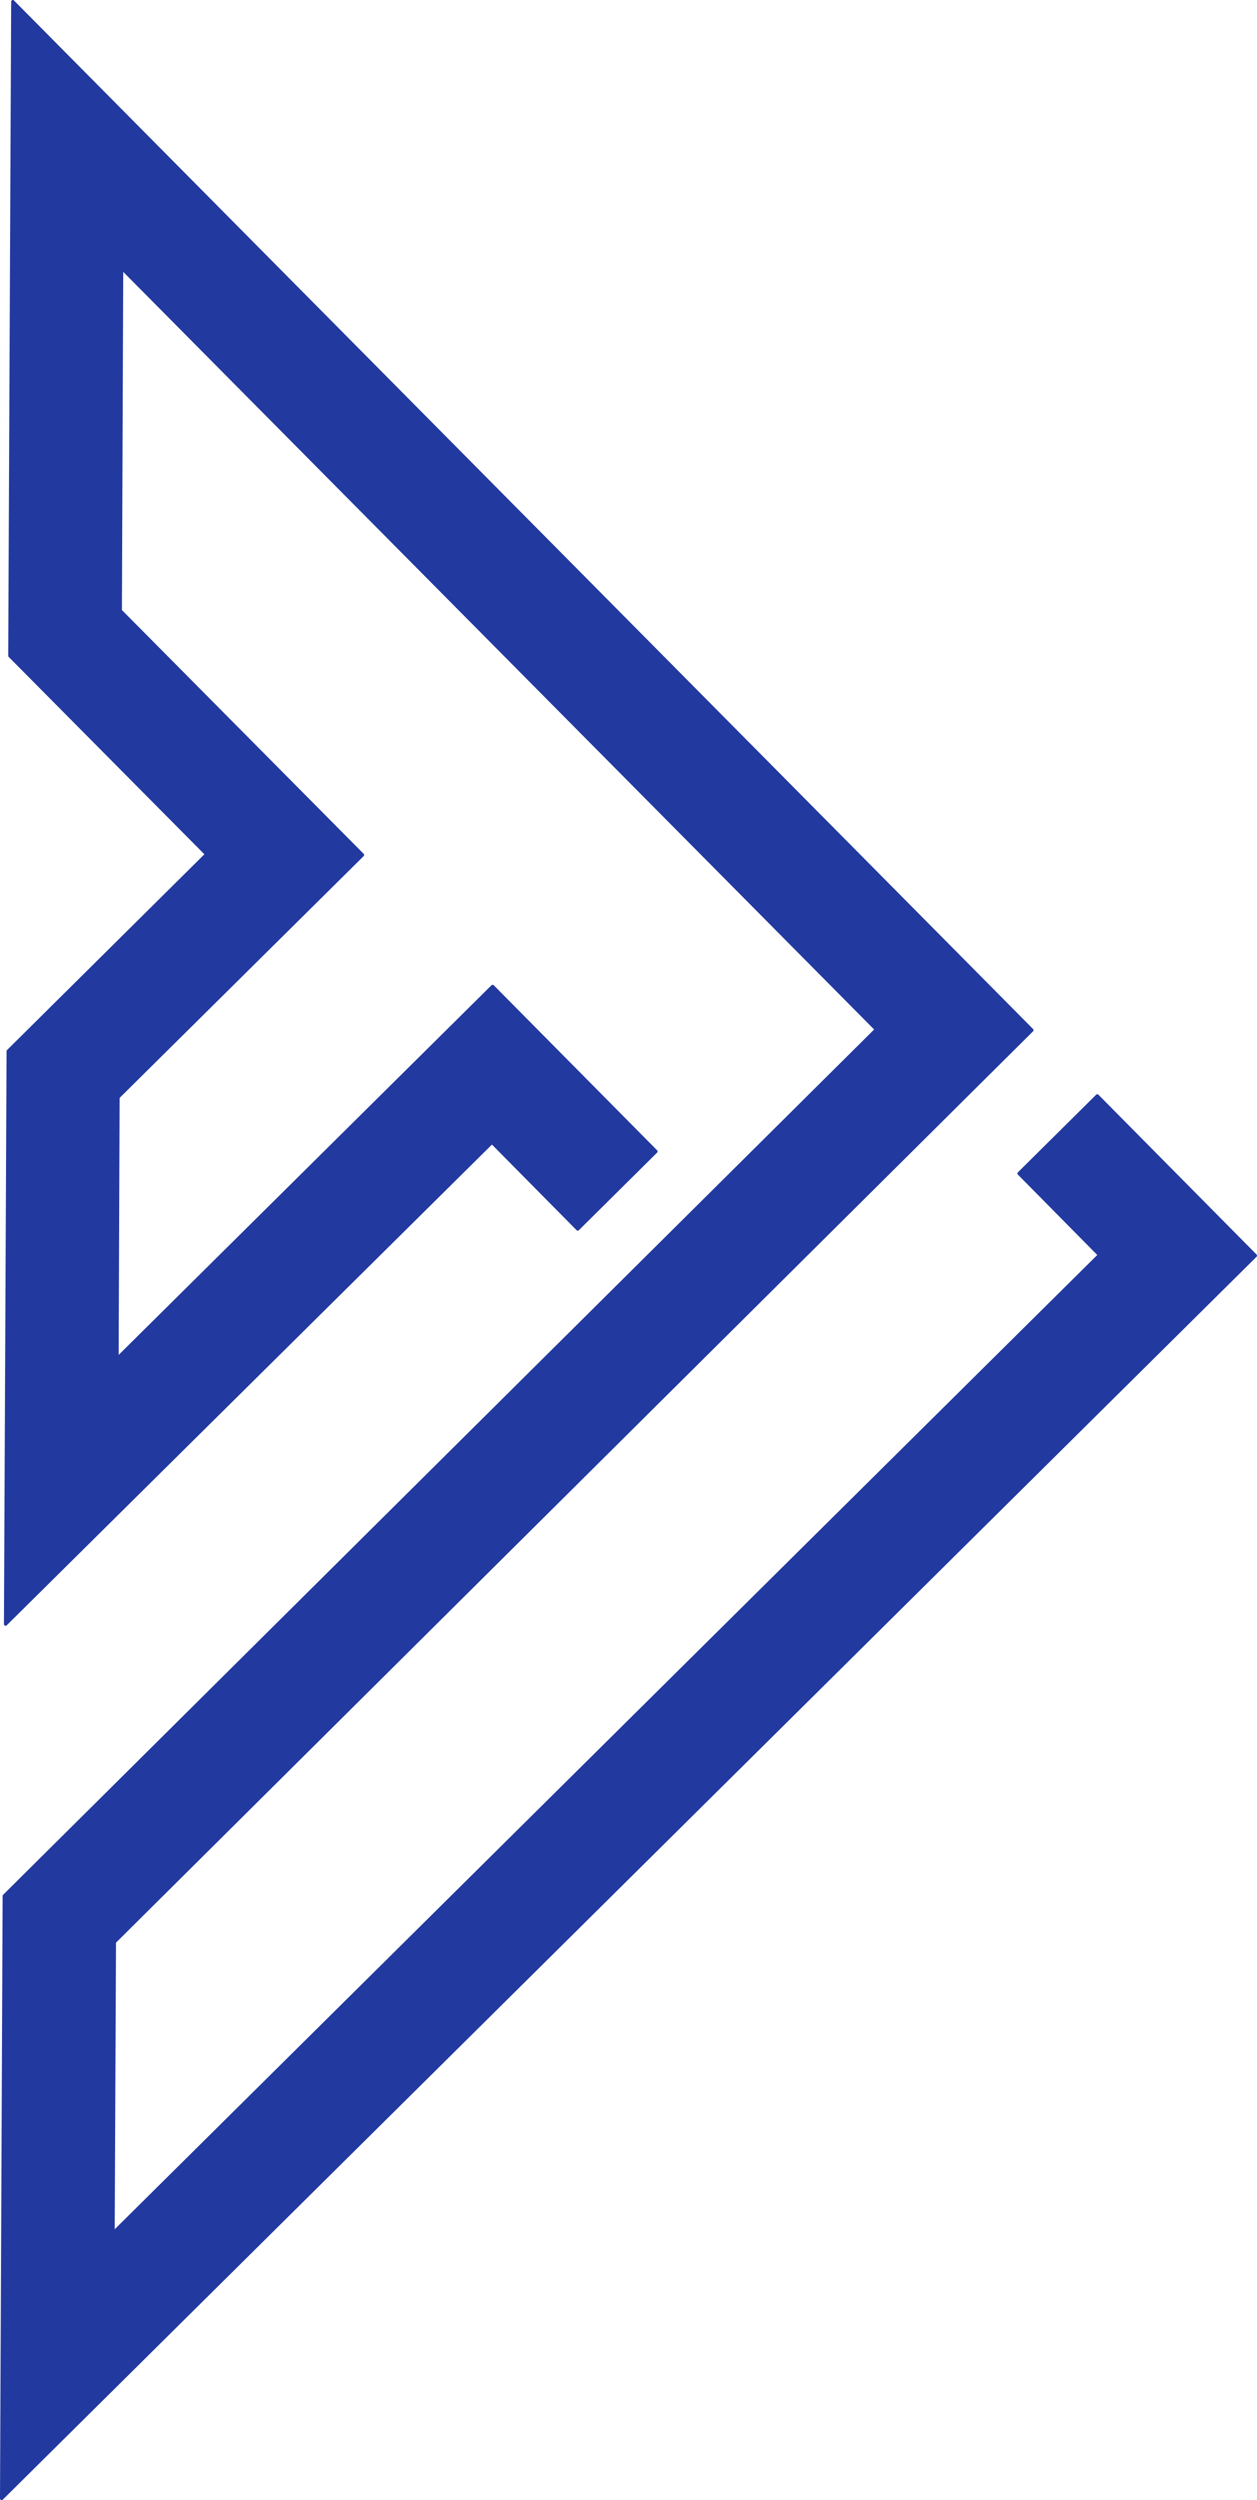 <?xml version="1.0" encoding="utf-8"?>
<!-- Generator: Adobe Illustrator 24.0.3, SVG Export Plug-In . SVG Version: 6.00 Build 0)  -->
<svg version="1.1" id="flashback" xmlns="http://www.w3.org/2000/svg" xmlns:xlink="http://www.w3.org/1999/xlink" x="0px" y="0px"
	 viewBox="0 0 382.5 760.6" style="enable-background:new 0 0 382.5 760.6;" xml:space="preserve">
<style type="text/css">
	
		.st0{clip-path:url(#SVGID_4_);fill-rule:evenodd;clip-rule:evenodd;fill:#2239A0;stroke:#2239A0;stroke-linecap:square;stroke-linejoin:round;stroke-miterlimit:10;}
</style>
<g id="symbol">
	<g>
		<g>
			<defs>
				<polygon id="SVGID_1_" points="149.7,347.5 1.7,494.1 2.5,319.8 62.9,259.9 3,199.5 3.9,0.5 314,313.4 34.8,590.8 34.4,679.4 
					334.6,381.8 310.1,357 333.9,333.4 382,382 0.5,760.1 1.3,576.8 266.7,313.2 37,81.5 36.6,185.8 110.3,260.1 35.9,333.8 
					35.6,413.4 149.9,300.1 199.6,350.3 175.8,373.9 				"/>
			</defs>
			<clipPath id="SVGID_2_">
				<use xlink:href="#SVGID_1_"  style="overflow:visible;"/>
			</clipPath>
		</g>
	</g>
	<g>
		<g>
			<defs>
				<polygon id="SVGID_3_" points="149.7,347.5 1.7,494.1 2.5,319.8 62.9,259.9 3,199.5 3.9,0.5 314,313.4 34.8,590.8 34.4,679.4 
					334.6,381.8 310.1,357 333.9,333.4 382,382 0.5,760.1 1.3,576.8 266.7,313.2 37,81.5 36.6,185.8 110.3,260.1 35.9,333.8 
					35.6,413.4 149.9,300.1 199.6,350.3 175.8,373.9 				"/>
			</defs>
			<use xlink:href="#SVGID_3_"  style="overflow:visible;fill:#2239A0;"/>
			<clipPath id="SVGID_4_">
				<use xlink:href="#SVGID_3_"  style="overflow:visible;"/>
			</clipPath>
			<polygon class="st0" points="382,382 0.5,760.1 -377.6,378.6 3.9,0.5 382,382 366.8,381.9 0.6,744.9 -362.4,378.7 3.8,15.7 
				366.8,381.9 			"/>
			<polygon class="st0" points="374.4,382 0.5,752.5 -370,378.6 3.9,8.1 374.4,382 359.2,381.9 0.6,737.3 -354.8,378.7 3.8,23.3 
				359.2,381.9 			"/>
			<polygon class="st0" points="366.8,381.9 0.6,744.9 -362.4,378.7 3.8,15.7 366.8,381.9 351.6,381.9 0.6,729.7 -347.2,378.7 
				3.8,30.9 351.6,381.9 			"/>
			<polygon class="st0" points="359.2,381.9 0.6,737.3 -354.8,378.7 3.8,23.3 359.2,381.9 344,381.8 0.7,722.1 -339.6,378.8 
				3.7,38.5 344,381.8 			"/>
			<polygon class="st0" points="351.6,381.9 0.6,729.7 -347.2,378.7 3.8,30.9 351.6,381.9 336.4,381.8 0.7,714.5 -332,378.8 
				3.7,46.1 336.4,381.8 			"/>
			<polygon class="st0" points="344,381.8 0.7,722.1 -339.6,378.8 3.7,38.5 344,381.8 328.8,381.8 0.7,706.9 -324.4,378.8 3.7,53.7 
				328.8,381.8 			"/>
			<polygon class="st0" points="336.4,381.8 0.7,714.5 -332,378.8 3.7,46.1 336.4,381.8 321.2,381.7 0.8,699.3 -316.8,378.9 
				3.6,61.3 321.2,381.7 			"/>
			<polygon class="st0" points="328.8,381.8 0.7,706.9 -324.4,378.8 3.7,53.7 328.8,381.8 313.6,381.7 0.8,691.7 -309.2,378.9 
				3.6,68.9 313.6,381.7 			"/>
			<polygon class="st0" points="321.2,381.7 0.8,699.3 -316.8,378.9 3.6,61.3 321.2,381.7 306,381.7 0.8,684.1 -301.6,378.9 
				3.6,76.5 306,381.7 			"/>
			<polygon class="st0" points="313.6,381.7 0.8,691.7 -309.2,378.9 3.6,68.9 313.6,381.7 298.4,381.6 0.9,676.5 -294,379 3.5,84.1 
				298.4,381.6 			"/>
			<polygon class="st0" points="306,381.7 0.8,684.1 -301.6,378.9 3.6,76.5 306,381.7 290.8,381.6 0.9,668.9 -286.4,379 3.5,91.7 
				290.8,381.6 			"/>
			<polygon class="st0" points="298.5,381.6 0.9,676.6 -294,379 3.5,84.1 298.5,381.6 283.3,381.6 0.9,661.4 -278.8,379 3.5,99.3 
				283.3,381.6 			"/>
			<polygon class="st0" points="290.9,381.6 0.9,669 -286.5,379 3.5,91.7 290.9,381.6 275.7,381.5 1,653.8 -271.3,379.1 3.4,106.8 
				275.7,381.5 			"/>
			<polygon class="st0" points="283.3,381.6 0.9,661.4 -278.8,379 3.5,99.3 283.3,381.6 268.1,381.5 1,646.2 -263.7,379.1 
				3.4,114.4 268.1,381.5 			"/>
			<polygon class="st0" points="275.7,381.5 1,653.8 -271.3,379.1 3.4,106.8 275.7,381.5 260.5,381.5 1,638.6 -256.1,379.1 3.4,122 
				260.5,381.5 			"/>
			<polygon class="st0" points="268.1,381.5 1,646.2 -263.7,379.1 3.4,114.4 268.1,381.5 252.9,381.4 1.1,631 -248.5,379.2 
				3.3,129.6 252.9,381.4 			"/>
			<polygon class="st0" points="260.5,381.5 1,638.6 -256.1,379.1 3.4,122 260.5,381.5 245.3,381.4 1.1,623.4 -240.9,379.2 
				3.3,137.2 245.3,381.4 			"/>
			<polygon class="st0" points="252.9,381.4 1.1,631 -248.5,379.2 3.3,129.6 252.9,381.4 237.7,381.4 1.1,615.8 -233.3,379.2 
				3.3,144.8 237.7,381.4 			"/>
			<polygon class="st0" points="245.3,381.4 1.1,623.4 -240.9,379.2 3.3,137.2 245.3,381.4 230.1,381.3 1.2,608.2 -225.7,379.3 
				3.2,152.4 230.1,381.3 			"/>
			<polygon class="st0" points="237.7,381.4 1.1,615.8 -233.3,379.2 3.3,144.8 237.7,381.4 222.5,381.3 1.2,600.6 -218.1,379.3 
				3.2,160 222.5,381.3 			"/>
			<polygon class="st0" points="230.1,381.3 1.2,608.2 -225.7,379.3 3.2,152.4 230.1,381.3 214.9,381.3 1.2,593 -210.5,379.4 
				3.2,167.6 214.9,381.3 			"/>
			<polygon class="st0" points="222.5,381.3 1.2,600.6 -218.1,379.3 3.2,160 222.5,381.3 207.3,381.2 1.3,585.4 -202.9,379.4 
				3.1,175.2 207.3,381.2 			"/>
			<polygon class="st0" points="214.9,381.3 1.2,593 -210.5,379.3 3.2,167.6 214.9,381.3 199.7,381.2 1.3,577.8 -195.3,379.4 
				3.1,182.8 199.7,381.2 			"/>
			<polygon class="st0" points="207.3,381.2 1.3,585.4 -202.9,379.4 3.1,175.2 207.3,381.2 192.1,381.2 1.3,570.2 -187.7,379.5 
				3.1,190.4 192.1,381.2 			"/>
			<polygon class="st0" points="199.7,381.2 1.3,577.8 -195.3,379.4 3.1,182.8 199.7,381.2 184.5,381.1 1.4,562.6 -180.1,379.5 
				3,198 184.5,381.1 			"/>
			<polygon class="st0" points="192.1,381.2 1.4,570.2 -187.7,379.5 3.1,190.4 192.1,381.2 176.9,381.1 1.4,555 -172.5,379.5 
				3,205.6 176.9,381.1 			"/>
			<polygon class="st0" points="184.5,381.1 1.4,562.6 -180.1,379.5 3,198 184.5,381.1 169.3,381.1 1.5,547.4 -164.9,379.6 3,213.2 
				169.3,381.1 			"/>
			<polygon class="st0" points="176.9,381.1 1.4,555 -172.5,379.5 3,205.6 176.9,381.1 161.7,381 1.5,539.8 -157.3,379.6 2.9,220.8 
				161.7,381 			"/>
			<polygon class="st0" points="169.3,381.1 1.5,547.4 -164.9,379.6 3,213.2 169.3,381.1 154.1,381 1.5,532.2 -149.7,379.6 
				2.9,228.4 154.1,381 			"/>
			<polygon class="st0" points="161.7,381 1.5,539.8 -157.3,379.6 2.9,220.8 161.7,381 146.5,381 1.6,524.6 -142.1,379.7 2.9,236 
				146.5,381 			"/>
			<polygon class="st0" points="154.1,381 1.5,532.2 -149.7,379.6 2.9,228.4 154.1,381 138.9,380.9 1.6,517 -134.5,379.7 2.8,243.6 
				138.9,380.9 			"/>
			<polygon class="st0" points="146.5,381 1.6,524.6 -142.1,379.7 2.8,236 146.5,381 131.3,380.9 1.6,509.4 -126.9,379.7 2.8,251.2 
				131.3,380.9 			"/>
			<polygon class="st0" points="138.9,380.9 1.6,517 -134.5,379.7 2.8,243.6 138.9,380.9 123.7,380.8 1.7,501.8 -119.3,379.8 
				2.7,258.8 123.7,380.8 			"/>
			<polygon class="st0" points="131.3,380.9 1.6,509.4 -126.9,379.7 2.8,251.2 131.3,380.9 116.1,380.8 1.7,494.2 -111.7,379.8 
				2.7,266.4 116.1,380.8 			"/>
			<polygon class="st0" points="123.7,380.9 1.7,501.8 -119.3,379.8 2.7,258.8 123.7,380.9 108.5,380.8 1.7,486.6 -104.1,379.8 
				2.7,274 108.5,380.8 			"/>
			<polygon class="st0" points="116.1,380.8 1.7,494.2 -111.7,379.8 2.7,266.4 116.1,380.8 100.9,380.7 1.8,479 -96.5,379.9 
				2.6,281.6 100.9,380.7 			"/>
			<polygon class="st0" points="108.5,380.8 1.7,486.6 -104.1,379.8 2.7,274 108.5,380.8 93.4,380.7 1.8,471.5 -88.9,379.9 
				2.6,289.2 93.4,380.7 			"/>
			<polygon class="st0" points="100.9,380.8 1.8,479.1 -96.5,379.9 2.6,281.6 100.9,380.8 85.8,380.7 1.8,463.9 -81.4,379.9 
				2.6,296.7 85.8,380.7 			"/>
			<polygon class="st0" points="93.4,380.7 1.8,471.5 -88.9,379.9 2.6,289.2 93.4,380.7 78.2,380.6 1.9,456.3 -73.8,380 2.5,304.4 
				78.2,380.6 			"/>
			<polygon class="st0" points="85.8,380.7 1.8,463.9 -81.4,379.9 2.6,296.7 85.8,380.7 70.6,380.6 1.9,448.7 -66.2,380 2.5,311.9 
				70.6,380.6 			"/>
			<polygon class="st0" points="78.2,380.6 1.9,456.3 -73.8,380 2.5,304.3 78.2,380.6 63,380.6 1.9,441.1 -58.6,380 2.5,319.5 
				63,380.6 			"/>
			<polygon class="st0" points="70.6,380.6 1.9,448.7 -66.2,380 2.5,311.9 70.6,380.6 55.4,380.5 2,433.5 -51,380.1 2.4,327.1 
				55.4,380.5 			"/>
			<polygon class="st0" points="63,380.6 1.9,441.1 -58.6,380 2.5,319.5 63,380.6 47.8,380.5 2,425.9 -43.4,380.1 2.4,334.7 
				47.8,380.5 			"/>
			<polygon class="st0" points="55.4,380.5 2,433.5 -51,380.1 2.4,327.1 55.4,380.5 40.2,380.5 2,418.3 -35.8,380.1 2.4,342.3 
				40.2,380.5 			"/>
			<polygon class="st0" points="47.8,380.5 2,425.9 -43.4,380.1 2.4,334.7 47.8,380.5 32.6,380.4 2.1,410.7 -28.2,380.2 2.3,349.9 
				32.6,380.4 			"/>
			<polygon class="st0" points="40.2,380.5 2,418.3 -35.8,380.1 2.4,342.3 40.2,380.5 25,380.4 2.1,403.1 -20.6,380.2 2.3,357.5 
				25,380.4 			"/>
			<polygon class="st0" points="32.6,380.4 2.1,410.7 -28.2,380.2 2.3,349.9 32.6,380.4 17.4,380.4 2.1,395.5 -13,380.2 2.3,365.1 
				17.4,380.4 			"/>
			<polygon class="st0" points="25,380.4 2.1,403.1 -20.6,380.2 2.3,357.5 25,380.4 9.8,380.3 2.2,387.9 -5.4,380.3 2.2,372.7 
				9.8,380.3 			"/>
			<polygon class="st0" points="17.4,380.4 2.1,395.5 -13,380.2 2.3,365.1 17.4,380.4 2.2,380.3 2.2,380.3 2.2,380.3 2.2,380.3 
				2.2,380.3 			"/>
			<polygon class="st0" points="9.8,380.3 2.2,387.9 -5.4,380.3 2.2,372.7 9.8,380.3 			"/>
			
				<use xlink:href="#SVGID_3_"  style="overflow:visible;fill:none;stroke:#2239A0;stroke-linecap:square;stroke-linejoin:round;stroke-miterlimit:10;"/>
		</g>
	</g>
	<g>
		<g>
			<defs>
				<polygon id="SVGID_5_" points="149.7,347.5 1.7,494.1 2.5,319.8 62.9,259.9 3,199.5 3.9,0.5 314,313.4 34.8,590.8 34.4,679.4 
					334.6,381.8 310.1,357 333.9,333.4 382,382 0.5,760.1 1.3,576.8 266.7,313.2 37,81.5 36.6,185.8 110.3,260.1 35.9,333.8 
					35.6,413.4 149.9,300.1 199.6,350.3 175.8,373.9 				"/>
			</defs>
			<clipPath id="SVGID_6_">
				<use xlink:href="#SVGID_5_"  style="overflow:visible;"/>
			</clipPath>
		</g>
	</g>
</g>
</svg>
